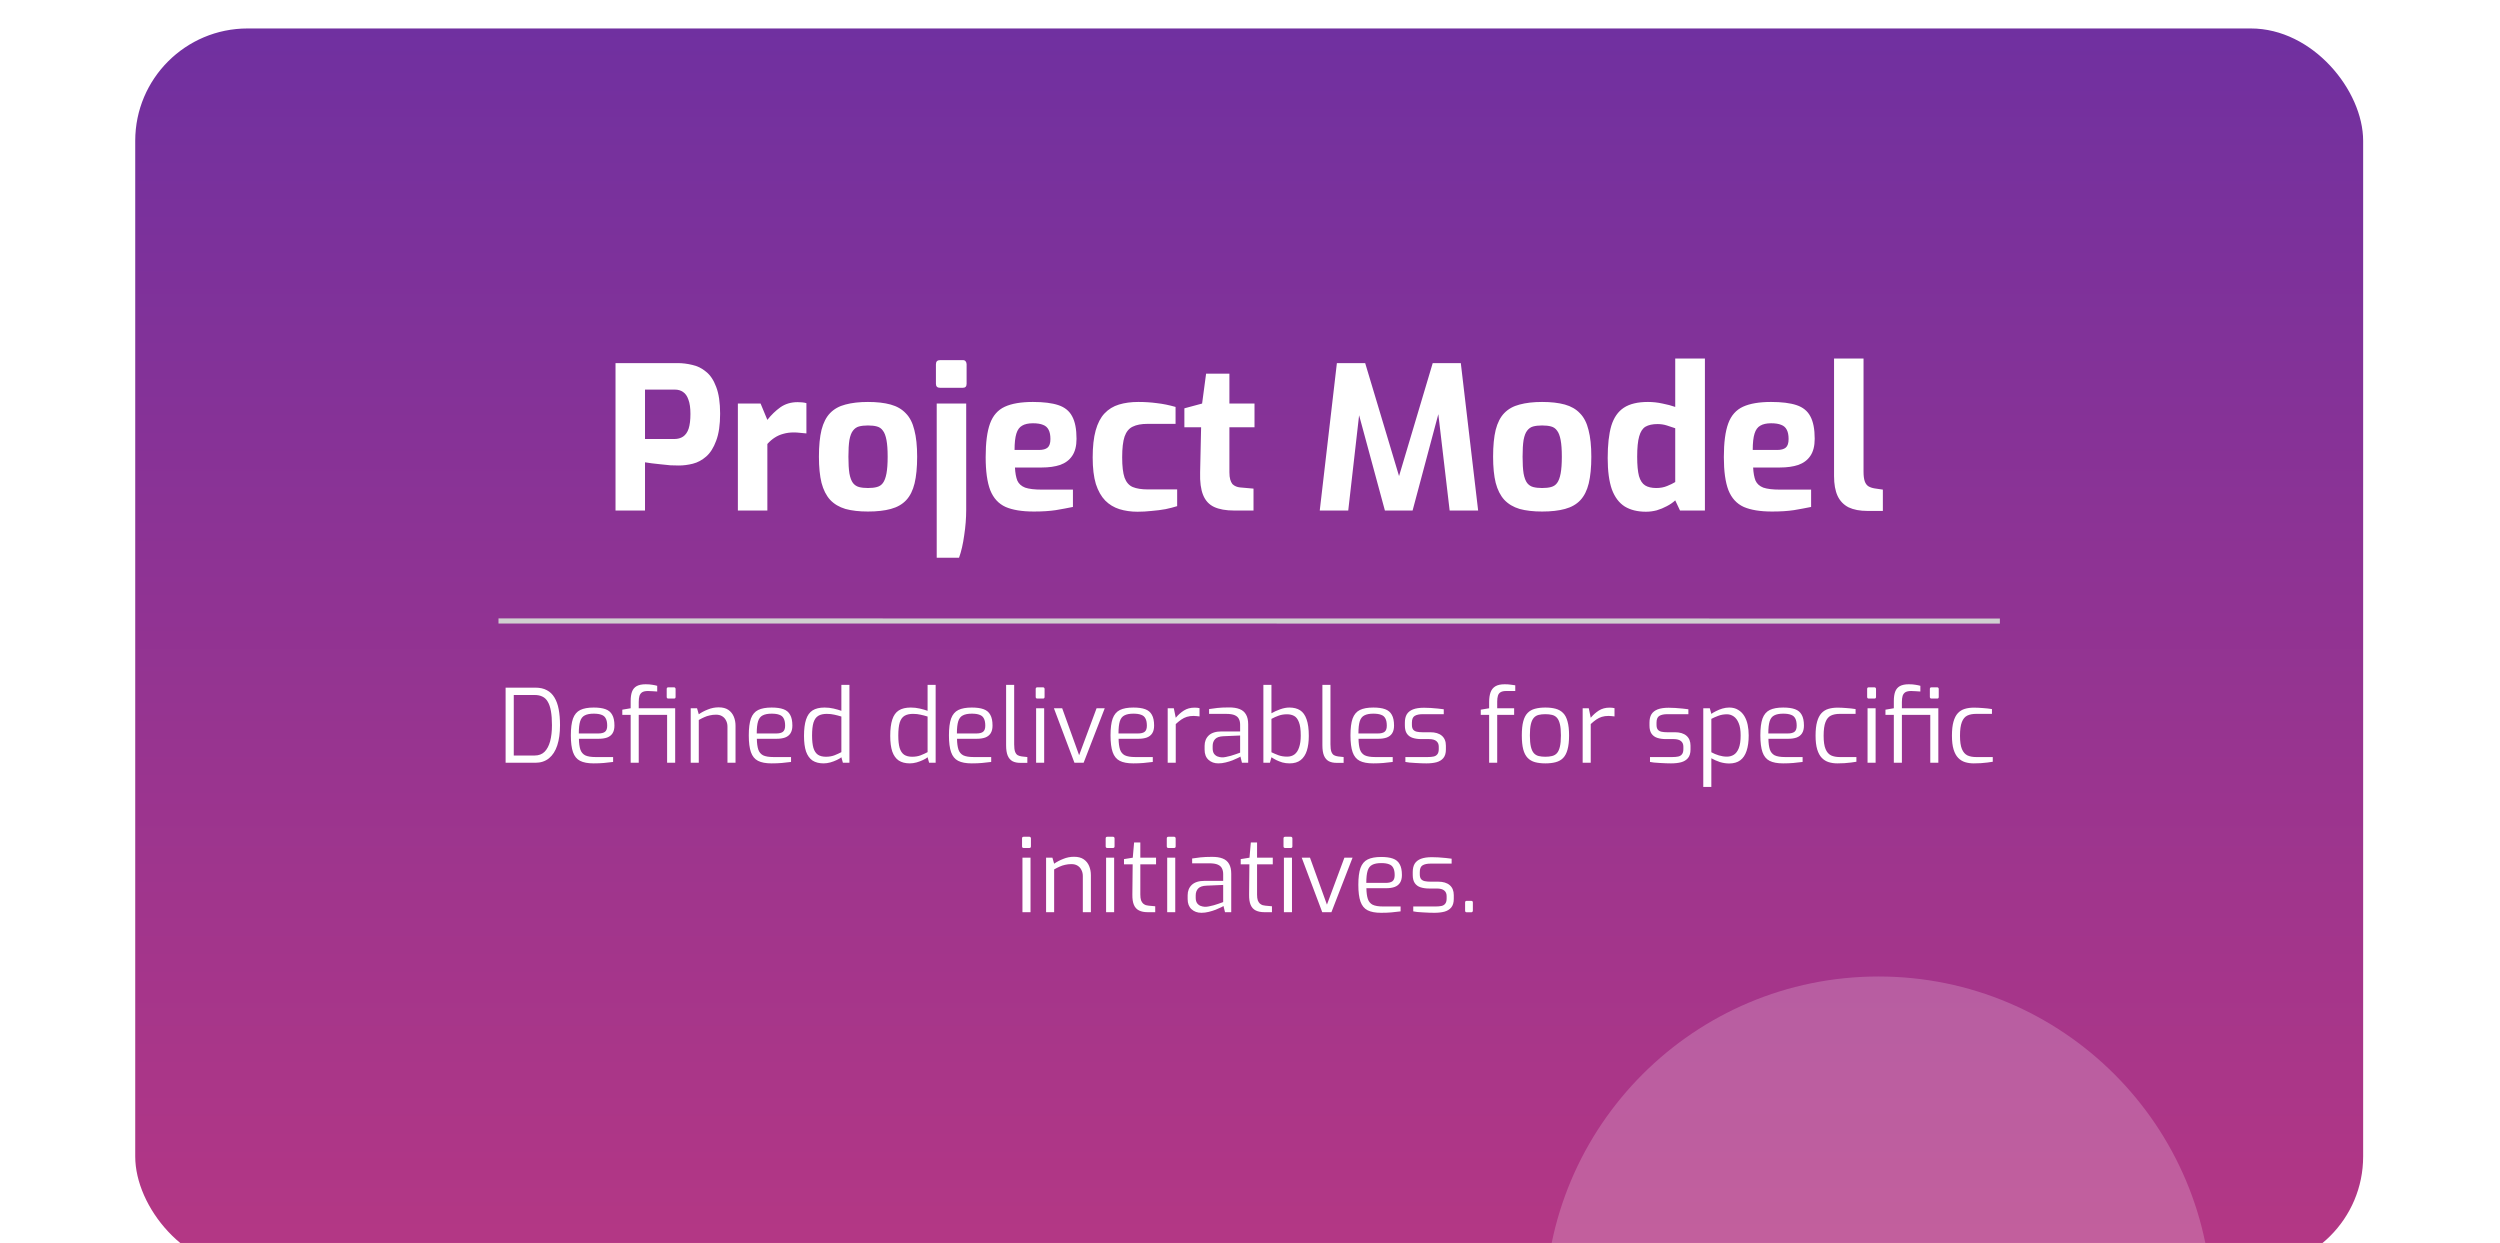 <svg width="356" height="177" viewBox="0 0 356 177" fill="none" xmlns="http://www.w3.org/2000/svg">
<g filter="url(#filter0_d_1499_9379)">
<g clip-path="url(#clip0_1499_9379)">
<rect x="19.256" width="317.256" height="176.635" rx="16" fill="url(#paint0_linear_1499_9379)"/>
<path d="M87.65 68.647V47.653H96.502C97.183 47.653 97.873 47.738 98.573 47.908C99.292 48.059 99.944 48.381 100.531 48.873C101.136 49.345 101.618 50.064 101.978 51.029C102.356 51.993 102.545 53.27 102.545 54.859C102.545 56.447 102.356 57.734 101.978 58.717C101.618 59.701 101.146 60.448 100.559 60.959C99.973 61.469 99.339 61.81 98.658 61.98C97.977 62.15 97.315 62.235 96.672 62.235C96.332 62.235 95.935 62.226 95.481 62.207C95.027 62.169 94.564 62.122 94.091 62.065C93.637 62.008 93.211 61.961 92.814 61.923C92.417 61.866 92.095 61.819 91.849 61.781V68.647H87.65ZM91.849 58.462H96.02C96.511 58.462 96.928 58.348 97.268 58.121C97.627 57.876 97.892 57.497 98.062 56.986C98.233 56.457 98.318 55.757 98.318 54.887C98.318 54.036 98.223 53.364 98.034 52.873C97.864 52.362 97.609 51.993 97.268 51.766C96.947 51.539 96.559 51.426 96.105 51.426H91.849V58.462ZM105.073 68.647V53.412H108.307L109.272 55.738C109.82 55.038 110.435 54.443 111.116 53.951C111.815 53.459 112.638 53.213 113.584 53.213C113.792 53.213 114 53.223 114.209 53.242C114.436 53.261 114.643 53.298 114.833 53.355V57.667C114.549 57.63 114.246 57.601 113.925 57.582C113.622 57.544 113.329 57.526 113.045 57.526C112.496 57.526 111.996 57.592 111.542 57.724C111.106 57.838 110.7 58.017 110.322 58.263C109.962 58.49 109.612 58.793 109.272 59.171V68.647H105.073ZM123.594 68.789C122.346 68.789 121.278 68.666 120.388 68.42C119.5 68.155 118.771 67.72 118.204 67.115C117.656 66.51 117.249 65.706 116.984 64.703C116.739 63.701 116.615 62.462 116.615 60.987C116.615 59.436 116.739 58.159 116.984 57.157C117.249 56.135 117.656 55.341 118.204 54.774C118.771 54.187 119.5 53.781 120.388 53.554C121.296 53.308 122.365 53.185 123.594 53.185C124.862 53.185 125.94 53.308 126.829 53.554C127.718 53.8 128.437 54.216 128.985 54.802C129.552 55.369 129.959 56.164 130.205 57.185C130.47 58.188 130.602 59.455 130.602 60.987C130.602 62.5 130.479 63.767 130.233 64.788C129.988 65.791 129.591 66.585 129.041 67.172C128.493 67.758 127.765 68.174 126.857 68.42C125.968 68.666 124.881 68.789 123.594 68.789ZM123.594 65.441C124.105 65.441 124.531 65.394 124.871 65.299C125.231 65.205 125.514 65.016 125.722 64.732C125.949 64.429 126.119 63.975 126.233 63.37C126.346 62.765 126.403 61.97 126.403 60.987C126.403 59.984 126.346 59.19 126.233 58.604C126.119 57.998 125.949 57.554 125.722 57.27C125.514 56.968 125.231 56.769 124.871 56.675C124.531 56.58 124.105 56.533 123.594 56.533C123.103 56.533 122.677 56.58 122.318 56.675C121.977 56.769 121.693 56.968 121.466 57.27C121.239 57.554 121.069 57.998 120.956 58.604C120.862 59.19 120.814 59.984 120.814 60.987C120.814 61.97 120.862 62.765 120.956 63.37C121.069 63.975 121.239 64.429 121.466 64.732C121.693 65.016 121.977 65.205 122.318 65.299C122.677 65.394 123.103 65.441 123.594 65.441ZM133.871 51.17C133.473 51.17 133.275 50.981 133.275 50.603V47.823C133.275 47.426 133.473 47.227 133.871 47.227H137.105C137.294 47.227 137.426 47.284 137.502 47.397C137.596 47.511 137.644 47.653 137.644 47.823V50.603C137.644 50.981 137.465 51.17 137.105 51.17H133.871ZM133.388 75.371V53.412H137.587V68.534C137.587 69.725 137.493 70.936 137.303 72.165C137.133 73.413 136.887 74.482 136.566 75.371H133.388ZM147.225 68.789C145.542 68.789 144.199 68.571 143.197 68.136C142.194 67.682 141.466 66.888 141.012 65.753C140.577 64.618 140.359 63.048 140.359 61.044C140.359 58.982 140.567 57.384 140.984 56.249C141.4 55.114 142.099 54.32 143.083 53.866C144.067 53.412 145.4 53.185 147.083 53.185C148.596 53.185 149.807 53.336 150.715 53.639C151.623 53.941 152.275 54.471 152.672 55.228C153.089 55.984 153.297 57.053 153.297 58.434C153.297 59.455 153.089 60.268 152.672 60.873C152.275 61.46 151.708 61.885 150.97 62.15C150.232 62.396 149.362 62.519 148.36 62.519H144.53C144.567 63.294 144.681 63.919 144.87 64.391C145.078 64.845 145.447 65.176 145.977 65.384C146.525 65.573 147.31 65.668 148.332 65.668H152.786V68.136C152.048 68.288 151.235 68.439 150.346 68.59C149.476 68.723 148.436 68.789 147.225 68.789ZM144.473 60.022H147.934C148.502 60.022 148.918 59.909 149.183 59.682C149.447 59.455 149.58 59.048 149.58 58.462C149.58 57.913 149.495 57.478 149.325 57.157C149.154 56.816 148.89 56.58 148.53 56.447C148.171 56.296 147.688 56.221 147.083 56.221C146.44 56.221 145.929 56.334 145.551 56.561C145.173 56.769 144.899 57.147 144.729 57.696C144.558 58.244 144.473 59.02 144.473 60.022ZM161.981 68.817C161.054 68.817 160.194 68.694 159.399 68.448C158.624 68.203 157.952 67.796 157.385 67.228C156.818 66.642 156.373 65.857 156.052 64.874C155.749 63.871 155.598 62.613 155.598 61.1C155.598 59.549 155.739 58.263 156.023 57.242C156.307 56.221 156.723 55.417 157.272 54.83C157.839 54.225 158.529 53.8 159.343 53.554C160.156 53.308 161.073 53.185 162.095 53.185C163.022 53.185 163.901 53.242 164.733 53.355C165.584 53.45 166.473 53.629 167.4 53.894V56.306H163.4C162.529 56.306 161.83 56.438 161.3 56.703C160.77 56.949 160.383 57.422 160.137 58.121C159.91 58.802 159.797 59.786 159.797 61.072C159.797 62.339 159.91 63.304 160.137 63.966C160.383 64.628 160.77 65.072 161.3 65.299C161.848 65.526 162.568 65.64 163.456 65.64H167.627V68.023C167.154 68.174 166.606 68.316 165.981 68.448C165.357 68.562 164.696 68.647 163.995 68.704C163.315 68.779 162.643 68.817 161.981 68.817ZM175.748 68.647C174.575 68.647 173.62 68.477 172.883 68.136C172.163 67.796 171.643 67.228 171.322 66.434C171 65.64 170.858 64.571 170.897 63.228L171.038 56.788H168.655V54.093L171.18 53.412L171.748 49.156H175.067V53.412H178.642V56.788H175.067V63.2C175.067 63.616 175.105 63.956 175.181 64.221C175.256 64.486 175.36 64.703 175.493 64.874C175.644 65.025 175.814 65.138 176.003 65.214C176.192 65.29 176.381 65.337 176.571 65.356L178.5 65.526V68.647H175.748ZM187.932 68.647L190.372 47.653H194.401L199.224 63.739L204.019 47.653H208.019L210.487 68.647H206.43L204.614 53.185L205.267 53.242L201.153 68.647H197.21L193.039 53.242L193.748 53.213L191.989 68.647H187.932ZM219.596 68.789C218.348 68.789 217.279 68.666 216.39 68.42C215.501 68.155 214.773 67.72 214.206 67.115C213.657 66.51 213.25 65.706 212.986 64.703C212.74 63.701 212.617 62.462 212.617 60.987C212.617 59.436 212.74 58.159 212.986 57.157C213.25 56.135 213.657 55.341 214.206 54.774C214.773 54.187 215.501 53.781 216.39 53.554C217.298 53.308 218.366 53.185 219.596 53.185C220.863 53.185 221.941 53.308 222.831 53.554C223.719 53.8 224.438 54.216 224.987 54.802C225.554 55.369 225.96 56.164 226.207 57.185C226.471 58.188 226.604 59.455 226.604 60.987C226.604 62.5 226.48 63.767 226.235 64.788C225.989 65.791 225.592 66.585 225.043 67.172C224.494 67.758 223.767 68.174 222.859 68.42C221.969 68.666 220.882 68.789 219.596 68.789ZM219.596 65.441C220.107 65.441 220.532 65.394 220.873 65.299C221.232 65.205 221.515 65.016 221.724 64.732C221.951 64.429 222.121 63.975 222.235 63.37C222.348 62.765 222.405 61.97 222.405 60.987C222.405 59.984 222.348 59.19 222.235 58.604C222.121 57.998 221.951 57.554 221.724 57.27C221.515 56.968 221.232 56.769 220.873 56.675C220.532 56.58 220.107 56.533 219.596 56.533C219.104 56.533 218.678 56.58 218.32 56.675C217.979 56.769 217.695 56.968 217.468 57.27C217.241 57.554 217.071 57.998 216.958 58.604C216.863 59.19 216.816 59.984 216.816 60.987C216.816 61.97 216.863 62.765 216.958 63.37C217.071 63.975 217.241 64.429 217.468 64.732C217.695 65.016 217.979 65.205 218.32 65.299C218.678 65.394 219.104 65.441 219.596 65.441ZM234.383 68.817C233.191 68.817 232.189 68.571 231.375 68.08C230.562 67.569 229.948 66.756 229.531 65.64C229.134 64.505 228.935 63.02 228.935 61.185C228.935 59.294 229.106 57.762 229.446 56.589C229.806 55.417 230.402 54.556 231.233 54.008C232.065 53.459 233.21 53.185 234.666 53.185C235.366 53.185 236.056 53.261 236.737 53.412C237.418 53.544 238.023 53.705 238.553 53.894V47H242.78V68.647H239.234L238.553 67.2C238.232 67.503 237.835 67.777 237.361 68.023C236.908 68.269 236.425 68.467 235.915 68.619C235.404 68.751 234.893 68.817 234.383 68.817ZM235.858 65.441C236.425 65.441 236.936 65.347 237.39 65.157C237.863 64.968 238.25 64.779 238.553 64.59V56.93C238.175 56.797 237.778 56.665 237.361 56.533C236.945 56.4 236.501 56.334 236.028 56.334C235.328 56.334 234.76 56.457 234.326 56.703C233.909 56.949 233.607 57.412 233.418 58.093C233.228 58.755 233.134 59.72 233.134 60.987C233.134 62.16 233.219 63.077 233.39 63.739C233.579 64.382 233.872 64.826 234.269 65.072C234.666 65.318 235.196 65.441 235.858 65.441ZM252.341 68.789C250.658 68.789 249.316 68.571 248.313 68.136C247.311 67.682 246.582 66.888 246.128 65.753C245.693 64.618 245.476 63.048 245.476 61.044C245.476 58.982 245.684 57.384 246.1 56.249C246.516 55.114 247.216 54.32 248.199 53.866C249.183 53.412 250.516 53.185 252.199 53.185C253.713 53.185 254.923 53.336 255.831 53.639C256.739 53.941 257.391 54.471 257.789 55.228C258.205 55.984 258.413 57.053 258.413 58.434C258.413 59.455 258.205 60.268 257.789 60.873C257.391 61.46 256.824 61.885 256.086 62.15C255.349 62.396 254.479 62.519 253.476 62.519H249.646C249.685 63.294 249.798 63.919 249.987 64.391C250.195 64.845 250.564 65.176 251.093 65.384C251.642 65.573 252.426 65.668 253.448 65.668H257.902V68.136C257.164 68.288 256.352 68.439 255.462 68.59C254.593 68.723 253.552 68.789 252.341 68.789ZM249.589 60.022H253.051C253.618 60.022 254.034 59.909 254.299 59.682C254.564 59.455 254.696 59.048 254.696 58.462C254.696 57.913 254.611 57.478 254.441 57.157C254.271 56.816 254.006 56.58 253.646 56.447C253.288 56.296 252.805 56.221 252.199 56.221C251.557 56.221 251.046 56.334 250.667 56.561C250.289 56.769 250.015 57.147 249.845 57.696C249.674 58.244 249.589 59.02 249.589 60.022ZM265.934 68.704C264.856 68.704 263.958 68.534 263.239 68.193C262.54 67.834 262.019 67.295 261.678 66.576C261.338 65.838 261.168 64.893 261.168 63.739V47H265.367V63.115C265.367 63.682 265.423 64.136 265.537 64.477C265.65 64.798 265.821 65.034 266.048 65.186C266.294 65.337 266.597 65.441 266.955 65.498L268.119 65.668V68.704H265.934Z" fill="white"/>
<path d="M70.987 84.371L284.782 84.388" stroke="#D0D0D0" stroke-width="0.727"/>
<path d="M71.999 104.565V93.867H76.228C76.878 93.867 77.425 93.988 77.871 94.231C78.317 94.463 78.675 94.807 78.947 95.262C79.227 95.718 79.431 96.279 79.557 96.948C79.683 97.607 79.746 98.363 79.746 99.216C79.746 100.34 79.615 101.299 79.353 102.094C79.092 102.889 78.699 103.499 78.176 103.925C77.653 104.352 77.004 104.565 76.228 104.565H71.999ZM73.161 103.532H76.141C76.713 103.532 77.178 103.358 77.537 103.01C77.895 102.651 78.162 102.152 78.336 101.512C78.51 100.863 78.598 100.097 78.598 99.216C78.598 98.421 78.549 97.753 78.452 97.21C78.355 96.657 78.205 96.212 78.002 95.873C77.808 95.534 77.556 95.292 77.246 95.146C76.936 94.991 76.567 94.914 76.141 94.914H73.161V103.532ZM84.531 104.652C83.717 104.652 83.072 104.531 82.597 104.288C82.132 104.046 81.798 103.635 81.594 103.053C81.391 102.471 81.289 101.677 81.289 100.669C81.289 99.642 81.391 98.843 81.594 98.271C81.808 97.69 82.152 97.283 82.626 97.05C83.101 96.818 83.741 96.701 84.545 96.701C85.233 96.701 85.79 96.779 86.217 96.934C86.653 97.089 86.973 97.356 87.176 97.734C87.389 98.101 87.496 98.615 87.496 99.274C87.496 99.73 87.404 100.097 87.22 100.379C87.045 100.65 86.788 100.848 86.449 100.975C86.12 101.09 85.727 101.149 85.272 101.149H82.438C82.447 101.778 82.515 102.288 82.641 102.675C82.767 103.053 82.995 103.33 83.324 103.504C83.663 103.668 84.157 103.751 84.807 103.751H87.307V104.448C86.861 104.507 86.425 104.555 85.999 104.594C85.572 104.633 85.083 104.652 84.531 104.652ZM82.423 100.393H85.185C85.621 100.393 85.941 100.315 86.144 100.16C86.357 99.996 86.464 99.705 86.464 99.289C86.464 98.843 86.396 98.499 86.26 98.256C86.134 98.004 85.931 97.83 85.65 97.734C85.379 97.627 85.01 97.573 84.545 97.573C84.002 97.573 83.576 97.656 83.266 97.821C82.956 97.976 82.738 98.256 82.612 98.664C82.486 99.07 82.423 99.648 82.423 100.393ZM89.807 104.565V97.748H88.615V97.006L89.807 96.803V95.771C89.807 95.238 89.87 94.797 89.996 94.449C90.132 94.09 90.355 93.823 90.665 93.649C90.984 93.475 91.411 93.387 91.944 93.387C92.312 93.387 92.627 93.411 92.889 93.46C93.15 93.498 93.383 93.547 93.586 93.606V94.419C93.383 94.4 93.165 94.386 92.932 94.376C92.709 94.356 92.491 94.346 92.278 94.346C91.92 94.346 91.643 94.405 91.45 94.52C91.266 94.637 91.135 94.811 91.057 95.044C90.989 95.276 90.956 95.567 90.956 95.917V96.803H95.549V97.748H90.956V104.565H89.807ZM94.996 104.565V96.803H96.145V104.565H94.996ZM95.171 95.422C95.016 95.422 94.938 95.344 94.938 95.189V94.055C94.938 93.9 95.016 93.823 95.171 93.823H95.999C96.067 93.823 96.115 93.848 96.145 93.896C96.183 93.935 96.203 93.988 96.203 94.055V95.189C96.203 95.344 96.135 95.422 95.999 95.422H95.171ZM98.358 104.565V96.803H99.259L99.506 97.661C99.874 97.399 100.305 97.171 100.799 96.978C101.294 96.774 101.808 96.673 102.34 96.673C102.912 96.673 103.372 96.793 103.722 97.035C104.07 97.278 104.326 97.598 104.492 97.995C104.657 98.392 104.739 98.824 104.739 99.289V104.565H103.591V99.42C103.591 99.09 103.523 98.799 103.387 98.547C103.261 98.286 103.077 98.082 102.835 97.937C102.602 97.791 102.311 97.718 101.963 97.718C101.642 97.718 101.342 97.753 101.061 97.821C100.79 97.878 100.528 97.966 100.276 98.082C100.034 98.189 99.777 98.319 99.506 98.474V104.565H98.358ZM109.868 104.652C109.054 104.652 108.41 104.531 107.935 104.288C107.47 104.046 107.135 103.635 106.931 103.053C106.729 102.471 106.627 101.677 106.627 100.669C106.627 99.642 106.729 98.843 106.931 98.271C107.145 97.69 107.489 97.283 107.964 97.05C108.439 96.818 109.079 96.701 109.882 96.701C110.57 96.701 111.127 96.779 111.554 96.934C111.991 97.089 112.31 97.356 112.513 97.734C112.726 98.101 112.834 98.615 112.834 99.274C112.834 99.73 112.741 100.097 112.557 100.379C112.383 100.65 112.125 100.848 111.787 100.975C111.458 101.09 111.065 101.149 110.61 101.149H107.775C107.785 101.778 107.853 102.288 107.978 102.675C108.105 103.053 108.332 103.33 108.661 103.504C109.001 103.668 109.495 103.751 110.145 103.751H112.644V104.448C112.198 104.507 111.763 104.555 111.336 104.594C110.91 104.633 110.42 104.652 109.868 104.652ZM107.76 100.393H110.522C110.958 100.393 111.278 100.315 111.481 100.16C111.695 99.996 111.801 99.705 111.801 99.289C111.801 98.843 111.733 98.499 111.597 98.256C111.472 98.004 111.268 97.83 110.988 97.734C110.716 97.627 110.348 97.573 109.882 97.573C109.34 97.573 108.913 97.656 108.603 97.821C108.293 97.976 108.075 98.256 107.95 98.664C107.823 99.07 107.76 99.648 107.76 100.393ZM117.281 104.652C116.641 104.652 116.114 104.516 115.697 104.245C115.29 103.964 114.985 103.537 114.781 102.966C114.588 102.384 114.49 101.644 114.49 100.742C114.49 99.782 114.588 99.007 114.781 98.416C114.975 97.816 115.285 97.38 115.711 97.108C116.138 96.837 116.709 96.701 117.427 96.701C117.862 96.701 118.289 96.75 118.705 96.847C119.123 96.943 119.491 97.05 119.811 97.166V93.475H120.959V104.565H120.029L119.811 103.78C119.665 103.906 119.447 104.037 119.156 104.173C118.876 104.308 118.566 104.424 118.226 104.521C117.897 104.608 117.582 104.652 117.281 104.652ZM117.615 103.708C118.061 103.708 118.463 103.64 118.822 103.504C119.19 103.358 119.52 103.208 119.811 103.053V97.981C119.461 97.873 119.127 97.786 118.808 97.718C118.488 97.641 118.129 97.603 117.732 97.603C117.237 97.603 116.836 97.694 116.526 97.878C116.215 98.063 115.988 98.382 115.842 98.838C115.706 99.284 115.638 99.904 115.638 100.698C115.638 101.416 115.702 101.997 115.828 102.443C115.964 102.889 116.176 103.213 116.467 103.417C116.758 103.61 117.141 103.708 117.615 103.708ZM129.559 104.652C128.92 104.652 128.392 104.516 127.976 104.245C127.568 103.964 127.263 103.537 127.06 102.966C126.866 102.384 126.769 101.644 126.769 100.742C126.769 99.782 126.866 99.007 127.06 98.416C127.253 97.816 127.563 97.38 127.99 97.108C128.416 96.837 128.988 96.701 129.705 96.701C130.141 96.701 130.567 96.75 130.984 96.847C131.4 96.943 131.769 97.05 132.088 97.166V93.475H133.237V104.565H132.307L132.088 103.78C131.943 103.906 131.726 104.037 131.435 104.173C131.153 104.308 130.843 104.424 130.505 104.521C130.175 104.608 129.86 104.652 129.559 104.652ZM129.894 103.708C130.339 103.708 130.742 103.64 131.1 103.504C131.468 103.358 131.798 103.208 132.088 103.053V97.981C131.74 97.873 131.405 97.786 131.086 97.718C130.766 97.641 130.407 97.603 130.01 97.603C129.516 97.603 129.113 97.694 128.803 97.878C128.493 98.063 128.266 98.382 128.12 98.838C127.985 99.284 127.917 99.904 127.917 100.698C127.917 101.416 127.98 101.997 128.106 102.443C128.242 102.889 128.455 103.213 128.746 103.417C129.036 103.61 129.419 103.708 129.894 103.708ZM138.37 104.652C137.557 104.652 136.912 104.531 136.437 104.288C135.972 104.046 135.638 103.635 135.435 103.053C135.231 102.471 135.129 101.677 135.129 100.669C135.129 99.642 135.231 98.843 135.435 98.271C135.648 97.69 135.992 97.283 136.467 97.05C136.942 96.818 137.581 96.701 138.386 96.701C139.074 96.701 139.631 96.779 140.057 96.934C140.493 97.089 140.812 97.356 141.016 97.734C141.23 98.101 141.336 98.615 141.336 99.274C141.336 99.73 141.244 100.097 141.06 100.379C140.885 100.65 140.629 100.848 140.29 100.975C139.96 101.09 139.567 101.149 139.112 101.149H136.278C136.287 101.778 136.355 102.288 136.481 102.675C136.607 103.053 136.835 103.33 137.165 103.504C137.503 103.668 137.998 103.751 138.647 103.751H141.147V104.448C140.701 104.507 140.265 104.555 139.839 104.594C139.412 104.633 138.923 104.652 138.37 104.652ZM136.263 100.393H139.025C139.461 100.393 139.781 100.315 139.985 100.16C140.197 99.996 140.304 99.705 140.304 99.289C140.304 98.843 140.236 98.499 140.1 98.256C139.974 98.004 139.771 97.83 139.49 97.734C139.219 97.627 138.851 97.573 138.386 97.573C137.843 97.573 137.416 97.656 137.106 97.821C136.796 97.976 136.578 98.256 136.452 98.664C136.326 99.07 136.263 99.648 136.263 100.393ZM145.304 104.579C144.858 104.579 144.485 104.502 144.186 104.347C143.885 104.182 143.657 103.92 143.502 103.562C143.347 103.194 143.27 102.699 143.27 102.079V93.475H144.418V101.934C144.418 102.4 144.461 102.753 144.548 102.995C144.635 103.227 144.762 103.393 144.926 103.489C145.091 103.577 145.285 103.635 145.508 103.664L146.293 103.751V104.579H145.304ZM147.717 95.422C147.562 95.422 147.484 95.344 147.484 95.189V94.055C147.484 93.9 147.562 93.823 147.717 93.823H148.53C148.608 93.823 148.661 93.848 148.69 93.896C148.729 93.935 148.748 93.988 148.748 94.055V95.189C148.748 95.344 148.676 95.422 148.53 95.422H147.717ZM147.542 104.565V96.803H148.69V104.565H147.542ZM153 104.565L150.078 96.803H151.255L153.667 103.489L156.153 96.803H157.316L154.308 104.565H153ZM161.38 104.652C160.567 104.652 159.922 104.531 159.447 104.288C158.982 104.046 158.648 103.635 158.444 103.053C158.24 102.471 158.139 101.677 158.139 100.669C158.139 99.642 158.24 98.843 158.444 98.271C158.658 97.69 159.001 97.283 159.476 97.05C159.951 96.818 160.591 96.701 161.394 96.701C162.082 96.701 162.64 96.779 163.066 96.934C163.502 97.089 163.822 97.356 164.026 97.734C164.239 98.101 164.345 98.615 164.345 99.274C164.345 99.73 164.254 100.097 164.069 100.379C163.895 100.65 163.638 100.848 163.299 100.975C162.969 101.09 162.577 101.149 162.122 101.149H159.287C159.297 101.778 159.365 102.288 159.491 102.675C159.616 103.053 159.844 103.33 160.174 103.504C160.513 103.668 161.007 103.751 161.657 103.751H164.157V104.448C163.711 104.507 163.275 104.555 162.848 104.594C162.422 104.633 161.933 104.652 161.38 104.652ZM159.273 100.393H162.035C162.471 100.393 162.791 100.315 162.993 100.16C163.207 99.996 163.314 99.705 163.314 99.289C163.314 98.843 163.246 98.499 163.11 98.256C162.984 98.004 162.781 97.83 162.5 97.734C162.228 97.627 161.86 97.573 161.394 97.573C160.852 97.573 160.426 97.656 160.116 97.821C159.806 97.976 159.588 98.256 159.461 98.664C159.336 99.07 159.273 99.648 159.273 100.393ZM166.279 104.565V96.803H167.151L167.427 98.155C167.776 97.738 168.164 97.394 168.591 97.123C169.026 96.851 169.525 96.716 170.087 96.716C170.223 96.716 170.349 96.72 170.465 96.73C170.591 96.74 170.707 96.76 170.814 96.788V97.966C170.688 97.946 170.552 97.932 170.407 97.922C170.261 97.903 170.116 97.894 169.971 97.894C169.612 97.894 169.293 97.937 169.012 98.024C168.73 98.112 168.464 98.242 168.213 98.416C167.96 98.591 167.699 98.803 167.427 99.056V104.565H166.279ZM173.497 104.652C172.925 104.652 172.455 104.483 172.087 104.143C171.718 103.804 171.535 103.325 171.535 102.705V102.152C171.535 101.541 171.734 101.047 172.131 100.669C172.537 100.291 173.148 100.103 173.962 100.103H176.593V99.143C176.593 98.824 176.534 98.552 176.419 98.329C176.311 98.096 176.113 97.917 175.822 97.791C175.541 97.666 175.13 97.603 174.587 97.603H172.174V96.919C172.513 96.861 172.906 96.807 173.352 96.76C173.807 96.711 174.34 96.687 174.951 96.687C175.58 96.677 176.104 96.755 176.52 96.919C176.937 97.084 177.242 97.346 177.436 97.704C177.64 98.053 177.741 98.514 177.741 99.085V104.565H176.855L176.637 103.678C176.598 103.717 176.477 103.785 176.273 103.882C176.079 103.978 175.827 104.09 175.517 104.216C175.217 104.332 174.888 104.434 174.529 104.521C174.18 104.608 173.836 104.652 173.497 104.652ZM173.977 103.795C174.151 103.804 174.35 103.785 174.573 103.736C174.796 103.688 175.023 103.635 175.256 103.577C175.488 103.509 175.702 103.441 175.895 103.373C176.099 103.305 176.264 103.247 176.389 103.199C176.515 103.15 176.583 103.126 176.593 103.126V100.684L174.223 100.785C173.671 100.805 173.274 100.94 173.032 101.193C172.8 101.445 172.683 101.769 172.683 102.166V102.515C172.683 102.825 172.746 103.077 172.871 103.271C173.007 103.455 173.172 103.586 173.366 103.664C173.57 103.741 173.773 103.785 173.977 103.795ZM183.641 104.652C183.273 104.652 182.929 104.608 182.61 104.521C182.3 104.424 182.013 104.313 181.752 104.187C181.49 104.051 181.257 103.915 181.054 103.78L180.836 104.565H179.905V93.475H181.054V97.516C181.422 97.302 181.839 97.113 182.304 96.948C182.769 96.783 183.201 96.701 183.598 96.701C184.218 96.701 184.732 96.832 185.139 97.094C185.545 97.356 185.851 97.782 186.054 98.373C186.268 98.964 186.374 99.754 186.374 100.742C186.374 101.546 186.282 102.245 186.097 102.835C185.914 103.417 185.618 103.867 185.211 104.187C184.814 104.497 184.291 104.652 183.641 104.652ZM183.278 103.692C183.704 103.692 184.058 103.586 184.339 103.373C184.63 103.15 184.848 102.816 184.993 102.37C185.148 101.924 185.226 101.367 185.226 100.698C185.226 99.846 185.139 99.206 184.964 98.78C184.799 98.344 184.571 98.049 184.281 97.894C183.99 97.738 183.655 97.661 183.278 97.661C182.842 97.661 182.45 97.723 182.1 97.849C181.762 97.966 181.412 98.121 181.054 98.315V103.067C181.354 103.213 181.684 103.354 182.042 103.489C182.411 103.625 182.823 103.692 183.278 103.692ZM190.344 104.579C189.898 104.579 189.525 104.502 189.224 104.347C188.924 104.182 188.696 103.92 188.541 103.562C188.386 103.194 188.309 102.699 188.309 102.079V93.475H189.457V101.934C189.457 102.4 189.501 102.753 189.588 102.995C189.675 103.227 189.801 103.393 189.966 103.489C190.131 103.577 190.325 103.635 190.548 103.664L191.333 103.751V104.579H190.344ZM195.547 104.652C194.733 104.652 194.089 104.531 193.614 104.288C193.149 104.046 192.814 103.635 192.611 103.053C192.407 102.471 192.306 101.677 192.306 100.669C192.306 99.642 192.407 98.843 192.611 98.271C192.824 97.69 193.168 97.283 193.643 97.05C194.117 96.818 194.757 96.701 195.561 96.701C196.249 96.701 196.806 96.779 197.233 96.934C197.669 97.089 197.989 97.356 198.193 97.734C198.405 98.101 198.512 98.615 198.512 99.274C198.512 99.73 198.419 100.097 198.236 100.379C198.062 100.65 197.804 100.848 197.465 100.975C197.136 101.09 196.744 101.149 196.288 101.149H193.454C193.464 101.778 193.532 102.288 193.657 102.675C193.783 103.053 194.011 103.33 194.34 103.504C194.68 103.668 195.174 103.751 195.823 103.751H198.323V104.448C197.877 104.507 197.442 104.555 197.015 104.594C196.589 104.633 196.099 104.652 195.547 104.652ZM193.439 100.393H196.2C196.637 100.393 196.956 100.315 197.16 100.16C197.374 99.996 197.48 99.705 197.48 99.289C197.48 98.843 197.412 98.499 197.277 98.256C197.151 98.004 196.947 97.83 196.666 97.734C196.395 97.627 196.026 97.573 195.561 97.573C195.019 97.573 194.592 97.656 194.282 97.821C193.972 97.976 193.754 98.256 193.628 98.664C193.502 99.07 193.439 99.648 193.439 100.393ZM203.12 104.652C202.926 104.652 202.688 104.647 202.408 104.638C202.127 104.628 201.831 104.613 201.521 104.594C201.221 104.575 200.944 104.555 200.692 104.535C200.45 104.507 200.262 104.478 200.126 104.448V103.751H203.308C203.629 103.751 203.905 103.727 204.137 103.678C204.37 103.63 204.55 103.523 204.675 103.358C204.811 103.194 204.879 102.947 204.879 102.617V102.268C204.879 101.929 204.767 101.668 204.545 101.484C204.322 101.29 203.963 101.193 203.468 101.193H202.378C201.923 101.193 201.516 101.135 201.157 101.018C200.809 100.902 200.537 100.703 200.344 100.423C200.15 100.141 200.053 99.754 200.053 99.26V98.852C200.053 98.368 200.145 97.971 200.329 97.661C200.523 97.35 200.819 97.118 201.216 96.963C201.622 96.807 202.146 96.73 202.786 96.73C203.057 96.73 203.367 96.74 203.716 96.76C204.074 96.779 204.423 96.807 204.762 96.847C205.102 96.875 205.377 96.91 205.591 96.948V97.646H202.597C202.103 97.646 201.72 97.728 201.448 97.894C201.187 98.058 201.056 98.378 201.056 98.852V99.172C201.056 99.472 201.119 99.7 201.244 99.855C201.371 100.001 201.545 100.097 201.768 100.146C202 100.195 202.267 100.219 202.568 100.219H203.672C204.379 100.219 204.928 100.383 205.315 100.712C205.703 101.043 205.896 101.517 205.896 102.137V102.675C205.896 103.199 205.775 103.605 205.532 103.896C205.3 104.177 204.975 104.376 204.559 104.492C204.151 104.598 203.672 104.652 203.12 104.652ZM212.053 104.565V97.748H210.86V97.006L212.053 96.803V95.917C212.053 95.364 212.121 94.903 212.255 94.536C212.391 94.158 212.619 93.872 212.939 93.677C213.258 93.484 213.704 93.387 214.276 93.387C214.615 93.387 214.901 93.407 215.134 93.445C215.376 93.475 215.589 93.503 215.773 93.533V94.346H214.479C214.131 94.346 213.864 94.405 213.68 94.52C213.497 94.628 213.37 94.797 213.302 95.029C213.234 95.252 213.201 95.529 213.201 95.858V96.803H215.613V97.748H213.201V104.565H212.053ZM220.063 104.652C219.502 104.652 219.008 104.594 218.581 104.478C218.165 104.361 217.815 104.158 217.534 103.867C217.254 103.577 217.045 103.175 216.909 102.661C216.773 102.137 216.706 101.473 216.706 100.669C216.706 99.855 216.773 99.192 216.909 98.678C217.045 98.155 217.254 97.753 217.534 97.471C217.815 97.181 218.165 96.983 218.581 96.875C219.008 96.76 219.502 96.701 220.063 96.701C220.626 96.701 221.115 96.76 221.532 96.875C221.958 96.992 222.312 97.195 222.592 97.486C222.874 97.767 223.082 98.169 223.218 98.693C223.364 99.206 223.436 99.865 223.436 100.669C223.436 101.484 223.364 102.152 223.218 102.675C223.082 103.189 222.874 103.591 222.592 103.882C222.322 104.163 221.972 104.361 221.546 104.478C221.12 104.594 220.626 104.652 220.063 104.652ZM220.063 103.708C220.422 103.708 220.737 103.673 221.009 103.605C221.289 103.537 221.523 103.402 221.706 103.199C221.89 102.995 222.031 102.689 222.127 102.283C222.225 101.876 222.273 101.338 222.273 100.669C222.273 99.991 222.225 99.453 222.127 99.056C222.031 98.659 221.89 98.359 221.706 98.155C221.523 97.951 221.289 97.816 221.009 97.748C220.737 97.68 220.422 97.646 220.063 97.646C219.696 97.646 219.375 97.68 219.104 97.748C218.833 97.816 218.605 97.951 218.421 98.155C218.237 98.359 218.097 98.659 217.999 99.056C217.903 99.453 217.855 99.991 217.855 100.669C217.855 101.338 217.903 101.876 217.999 102.283C218.097 102.689 218.237 102.995 218.421 103.199C218.605 103.402 218.833 103.537 219.104 103.605C219.375 103.673 219.696 103.708 220.063 103.708ZM225.371 104.565V96.803H226.243L226.52 98.155C226.868 97.738 227.256 97.394 227.682 97.123C228.119 96.851 228.617 96.716 229.18 96.716C229.315 96.716 229.441 96.72 229.558 96.73C229.683 96.74 229.8 96.76 229.906 96.788V97.966C229.78 97.946 229.645 97.932 229.499 97.922C229.354 97.903 229.209 97.894 229.063 97.894C228.704 97.894 228.385 97.937 228.104 98.024C227.823 98.112 227.556 98.242 227.304 98.416C227.053 98.591 226.79 98.803 226.52 99.056V104.565H225.371ZM237.953 104.652C237.76 104.652 237.523 104.647 237.241 104.638C236.96 104.628 236.664 104.613 236.354 104.594C236.054 104.575 235.778 104.555 235.527 104.535C235.283 104.507 235.095 104.478 234.959 104.448V103.751H238.143C238.462 103.751 238.739 103.727 238.971 103.678C239.204 103.63 239.383 103.523 239.509 103.358C239.644 103.194 239.712 102.947 239.712 102.617V102.268C239.712 101.929 239.601 101.668 239.378 101.484C239.155 101.29 238.796 101.193 238.303 101.193H237.213C236.757 101.193 236.349 101.135 235.992 101.018C235.642 100.902 235.372 100.703 235.177 100.423C234.983 100.141 234.886 99.754 234.886 99.26V98.852C234.886 98.368 234.978 97.971 235.163 97.661C235.356 97.35 235.652 97.118 236.049 96.963C236.457 96.807 236.98 96.73 237.619 96.73C237.89 96.73 238.201 96.74 238.549 96.76C238.908 96.779 239.257 96.807 239.596 96.847C239.935 96.875 240.212 96.91 240.425 96.948V97.646H237.43C236.936 97.646 236.553 97.728 236.282 97.894C236.02 98.058 235.889 98.378 235.889 98.852V99.172C235.889 99.472 235.952 99.7 236.079 99.855C236.204 100.001 236.379 100.097 236.602 100.146C236.835 100.195 237.101 100.219 237.401 100.219H238.505C239.214 100.219 239.761 100.383 240.148 100.712C240.536 101.043 240.73 101.517 240.73 102.137V102.675C240.73 103.199 240.609 103.605 240.367 103.896C240.134 104.177 239.81 104.376 239.392 104.492C238.986 104.598 238.506 104.652 237.953 104.652ZM242.546 108.01V96.803H243.476L243.695 97.603C243.87 97.476 244.093 97.346 244.364 97.21C244.645 97.065 244.945 96.943 245.265 96.847C245.594 96.75 245.918 96.701 246.239 96.701C246.742 96.701 247.169 96.812 247.517 97.035C247.876 97.249 248.167 97.539 248.39 97.908C248.613 98.276 248.773 98.697 248.87 99.172C248.966 99.648 249.015 100.146 249.015 100.669C249.015 101.541 248.914 102.278 248.71 102.879C248.515 103.47 248.215 103.915 247.808 104.216C247.402 104.516 246.878 104.666 246.239 104.666C245.803 104.666 245.362 104.598 244.916 104.464C244.48 104.318 244.073 104.138 243.695 103.925V108.01H242.546ZM245.918 103.692C246.287 103.692 246.617 103.6 246.907 103.417C247.198 103.232 247.43 102.922 247.605 102.487C247.78 102.041 247.867 101.435 247.867 100.669C247.867 99.942 247.775 99.361 247.59 98.925C247.406 98.479 247.169 98.16 246.878 97.966C246.587 97.762 246.268 97.661 245.918 97.661C245.474 97.661 245.061 97.734 244.683 97.878C244.315 98.014 243.986 98.16 243.695 98.315V103.067C244.034 103.252 244.392 103.402 244.77 103.518C245.158 103.635 245.54 103.692 245.918 103.692ZM253.915 104.652C253.101 104.652 252.457 104.531 251.982 104.288C251.517 104.046 251.182 103.635 250.979 103.053C250.776 102.471 250.674 101.677 250.674 100.669C250.674 99.642 250.776 98.843 250.979 98.271C251.192 97.69 251.536 97.283 252.011 97.05C252.486 96.818 253.126 96.701 253.93 96.701C254.618 96.701 255.174 96.779 255.601 96.934C256.038 97.089 256.357 97.356 256.561 97.734C256.773 98.101 256.881 98.615 256.881 99.274C256.881 99.73 256.788 100.097 256.604 100.379C256.43 100.65 256.172 100.848 255.834 100.975C255.505 101.09 255.112 101.149 254.657 101.149H251.822C251.832 101.778 251.9 102.288 252.025 102.675C252.152 103.053 252.379 103.33 252.709 103.504C253.048 103.668 253.542 103.751 254.192 103.751H256.691V104.448C256.245 104.507 255.81 104.555 255.383 104.594C254.957 104.633 254.467 104.652 253.915 104.652ZM251.807 100.393H254.57C255.005 100.393 255.325 100.315 255.528 100.16C255.742 99.996 255.848 99.705 255.848 99.289C255.848 98.843 255.78 98.499 255.645 98.256C255.519 98.004 255.315 97.83 255.035 97.734C254.763 97.627 254.395 97.573 253.93 97.573C253.387 97.573 252.96 97.656 252.65 97.821C252.34 97.976 252.123 98.256 251.997 98.664C251.87 99.07 251.807 99.648 251.807 100.393ZM261.634 104.652C261.197 104.652 260.791 104.594 260.413 104.478C260.035 104.361 259.706 104.158 259.424 103.867C259.143 103.577 258.925 103.175 258.77 102.661C258.615 102.147 258.537 101.493 258.537 100.698C258.537 99.894 258.61 99.235 258.755 98.722C258.901 98.199 259.109 97.791 259.38 97.501C259.652 97.21 259.981 97.006 260.369 96.891C260.756 96.774 261.188 96.716 261.662 96.716C262.05 96.716 262.472 96.736 262.927 96.774C263.383 96.803 263.818 96.851 264.236 96.919V97.603H261.968C261.474 97.603 261.057 97.685 260.718 97.849C260.378 98.014 260.122 98.324 259.948 98.78C259.774 99.225 259.685 99.874 259.685 100.728C259.685 101.551 259.778 102.181 259.962 102.617C260.146 103.053 260.408 103.354 260.747 103.518C261.086 103.673 261.498 103.751 261.982 103.751H264.351V104.42C264.128 104.458 263.867 104.497 263.567 104.535C263.276 104.575 262.966 104.603 262.637 104.623C262.307 104.643 261.972 104.652 261.634 104.652ZM266.113 95.422C265.958 95.422 265.881 95.344 265.881 95.189V94.055C265.881 93.9 265.958 93.823 266.113 93.823H266.928C267.005 93.823 267.059 93.848 267.088 93.896C267.127 93.935 267.146 93.988 267.146 94.055V95.189C267.146 95.344 267.073 95.422 266.928 95.422H266.113ZM265.939 104.565V96.803H267.088V104.565H265.939ZM269.681 104.565V97.748H268.489V97.006L269.681 96.803V95.771C269.681 95.238 269.745 94.797 269.871 94.449C270.006 94.09 270.229 93.823 270.539 93.649C270.858 93.475 271.285 93.387 271.818 93.387C272.187 93.387 272.501 93.411 272.763 93.46C273.025 93.498 273.257 93.547 273.46 93.606V94.419C273.257 94.4 273.039 94.386 272.807 94.376C272.584 94.356 272.366 94.346 272.152 94.346C271.794 94.346 271.518 94.405 271.324 94.52C271.14 94.637 271.009 94.811 270.931 95.044C270.864 95.276 270.83 95.567 270.83 95.917V96.803H275.423V97.748H270.83V104.565H269.681ZM274.871 104.565V96.803H276.019V104.565H274.871ZM275.045 95.422C274.89 95.422 274.812 95.344 274.812 95.189V94.055C274.812 93.9 274.89 93.823 275.045 93.823H275.874C275.941 93.823 275.99 93.848 276.019 93.896C276.057 93.935 276.077 93.988 276.077 94.055V95.189C276.077 95.344 276.009 95.422 275.874 95.422H275.045ZM281.052 104.652C280.616 104.652 280.209 104.594 279.831 104.478C279.453 104.361 279.124 104.158 278.843 103.867C278.561 103.577 278.343 103.175 278.188 102.661C278.033 102.147 277.956 101.493 277.956 100.698C277.956 99.894 278.028 99.235 278.174 98.722C278.319 98.199 278.528 97.791 278.799 97.501C279.07 97.21 279.4 97.006 279.787 96.891C280.175 96.774 280.606 96.716 281.081 96.716C281.468 96.716 281.89 96.736 282.346 96.774C282.801 96.803 283.237 96.851 283.654 96.919V97.603H281.386C280.892 97.603 280.475 97.685 280.136 97.849C279.797 98.014 279.54 98.324 279.366 98.78C279.191 99.225 279.104 99.874 279.104 100.728C279.104 101.551 279.196 102.181 279.38 102.617C279.564 103.053 279.826 103.354 280.165 103.518C280.505 103.673 280.916 103.751 281.4 103.751H283.77V104.42C283.547 104.458 283.286 104.497 282.985 104.535C282.694 104.575 282.384 104.603 282.055 104.623C281.726 104.643 281.391 104.652 281.052 104.652ZM145.772 116.7C145.617 116.7 145.539 116.622 145.539 116.467V115.334C145.539 115.179 145.617 115.102 145.772 115.102H146.586C146.663 115.102 146.717 115.126 146.746 115.175C146.784 115.213 146.804 115.266 146.804 115.334V116.467C146.804 116.622 146.731 116.7 146.586 116.7H145.772ZM145.597 125.843V118.082H146.746V125.843H145.597ZM148.962 125.843V118.082H149.863L150.11 118.939C150.478 118.677 150.909 118.449 151.404 118.256C151.897 118.052 152.411 117.951 152.944 117.951C153.515 117.951 153.976 118.071 154.325 118.314C154.674 118.556 154.931 118.876 155.095 119.273C155.26 119.67 155.342 120.102 155.342 120.567V125.843H154.194V120.698C154.194 120.368 154.126 120.078 153.991 119.825C153.865 119.564 153.681 119.36 153.438 119.215C153.205 119.069 152.915 118.996 152.566 118.996C152.247 118.996 151.946 119.031 151.665 119.099C151.394 119.157 151.132 119.244 150.88 119.36C150.638 119.467 150.382 119.597 150.11 119.752V125.843H148.962ZM157.681 116.7C157.526 116.7 157.449 116.622 157.449 116.467V115.334C157.449 115.179 157.526 115.102 157.681 115.102H158.496C158.573 115.102 158.626 115.126 158.655 115.175C158.694 115.213 158.713 115.266 158.713 115.334V116.467C158.713 116.622 158.64 116.7 158.496 116.7H157.681ZM157.507 125.843V118.082H158.655V125.843H157.507ZM163.443 125.843C162.94 125.843 162.523 125.761 162.194 125.596C161.864 125.432 161.621 125.165 161.466 124.796C161.311 124.429 161.239 123.939 161.249 123.328L161.292 119.026H160.057V118.284L161.307 118.082L161.496 115.915H162.382V118.082H164.621V119.026H162.382V123.328C162.382 123.668 162.417 123.939 162.484 124.143C162.562 124.345 162.659 124.5 162.775 124.608C162.901 124.714 163.032 124.791 163.168 124.84C163.303 124.878 163.434 124.903 163.56 124.913L164.504 125V125.843H163.443ZM166.383 116.7C166.228 116.7 166.15 116.622 166.15 116.467V115.334C166.15 115.179 166.228 115.102 166.383 115.102H167.196C167.274 115.102 167.327 115.126 167.356 115.175C167.395 115.213 167.414 115.266 167.414 115.334V116.467C167.414 116.622 167.342 116.7 167.196 116.7H166.383ZM166.208 125.843V118.082H167.356V125.843H166.208ZM171.084 125.93C170.512 125.93 170.043 125.761 169.674 125.421C169.306 125.082 169.121 124.603 169.121 123.983V123.43C169.121 122.819 169.32 122.325 169.717 121.947C170.125 121.569 170.735 121.381 171.549 121.381H174.18V120.421C174.18 120.102 174.122 119.83 174.005 119.607C173.899 119.374 173.7 119.195 173.41 119.069C173.129 118.944 172.716 118.881 172.174 118.881H169.761V118.197C170.1 118.139 170.492 118.086 170.938 118.038C171.394 117.989 171.927 117.965 172.537 117.965C173.167 117.955 173.69 118.033 174.107 118.197C174.524 118.362 174.829 118.624 175.023 118.982C175.226 119.331 175.328 119.792 175.328 120.363V125.843H174.441L174.223 124.956C174.185 124.995 174.063 125.063 173.86 125.16C173.666 125.256 173.415 125.368 173.105 125.494C172.804 125.61 172.474 125.712 172.116 125.799C171.767 125.887 171.423 125.93 171.084 125.93ZM171.563 125.073C171.738 125.082 171.936 125.063 172.159 125.014C172.382 124.967 172.61 124.913 172.842 124.855C173.075 124.787 173.288 124.719 173.482 124.651C173.685 124.584 173.85 124.525 173.976 124.477C174.103 124.429 174.17 124.404 174.18 124.404V121.962L171.811 122.064C171.258 122.083 170.861 122.219 170.619 122.471C170.386 122.723 170.269 123.047 170.269 123.445V123.793C170.269 124.103 170.332 124.356 170.459 124.549C170.595 124.734 170.759 124.864 170.953 124.942C171.156 125.019 171.36 125.063 171.563 125.073ZM180.066 125.843C179.562 125.843 179.145 125.761 178.815 125.596C178.486 125.432 178.244 125.165 178.089 124.796C177.934 124.429 177.861 123.939 177.871 123.328L177.914 119.026H176.678V118.284L177.929 118.082L178.118 115.915H179.005V118.082H181.243V119.026H179.005V123.328C179.005 123.668 179.038 123.939 179.106 124.143C179.184 124.345 179.28 124.5 179.397 124.608C179.522 124.714 179.653 124.791 179.789 124.84C179.925 124.878 180.055 124.903 180.182 124.913L181.126 125V125.843H180.066ZM183.004 116.7C182.849 116.7 182.772 116.622 182.772 116.467V115.334C182.772 115.179 182.849 115.102 183.004 115.102H183.819C183.896 115.102 183.949 115.126 183.978 115.175C184.017 115.213 184.036 115.266 184.036 115.334V116.467C184.036 116.622 183.964 116.7 183.819 116.7H183.004ZM182.83 125.843V118.082H183.978V125.843H182.83ZM188.287 125.843L185.366 118.082H186.543L188.956 124.767L191.441 118.082H192.604L189.595 125.843H188.287ZM196.669 125.93C195.854 125.93 195.21 125.81 194.735 125.566C194.27 125.324 193.936 124.913 193.732 124.331C193.529 123.75 193.427 122.955 193.427 121.947C193.427 120.921 193.529 120.121 193.732 119.549C193.945 118.968 194.289 118.561 194.764 118.328C195.239 118.096 195.878 117.979 196.683 117.979C197.371 117.979 197.928 118.057 198.355 118.212C198.79 118.367 199.111 118.634 199.313 119.012C199.527 119.38 199.633 119.893 199.633 120.552C199.633 121.008 199.541 121.376 199.357 121.657C199.182 121.928 198.926 122.126 198.587 122.253C198.257 122.369 197.865 122.427 197.409 122.427H194.575C194.584 123.057 194.652 123.566 194.779 123.953C194.905 124.331 195.133 124.608 195.462 124.782C195.801 124.946 196.295 125.029 196.944 125.029H199.445V125.726C198.999 125.785 198.562 125.833 198.136 125.872C197.71 125.911 197.221 125.93 196.669 125.93ZM194.561 121.671H197.322C197.758 121.671 198.078 121.593 198.282 121.438C198.494 121.274 198.602 120.983 198.602 120.567C198.602 120.121 198.534 119.777 198.398 119.535C198.272 119.282 198.069 119.108 197.787 119.012C197.516 118.905 197.148 118.852 196.683 118.852C196.14 118.852 195.714 118.934 195.404 119.099C195.094 119.254 194.875 119.535 194.75 119.942C194.624 120.348 194.561 120.926 194.561 121.671ZM204.242 125.93C204.047 125.93 203.81 125.925 203.529 125.916C203.248 125.906 202.953 125.892 202.643 125.872C202.342 125.853 202.066 125.833 201.814 125.814C201.572 125.785 201.382 125.756 201.247 125.726V125.029H204.43C204.75 125.029 205.026 125.005 205.259 124.956C205.491 124.908 205.67 124.801 205.797 124.636C205.933 124.472 206 124.225 206 123.896V123.546C206 123.208 205.889 122.946 205.666 122.762C205.443 122.568 205.085 122.471 204.59 122.471H203.5C203.045 122.471 202.638 122.413 202.279 122.297C201.93 122.18 201.659 121.982 201.465 121.701C201.271 121.419 201.174 121.032 201.174 120.538V120.13C201.174 119.646 201.267 119.249 201.45 118.939C201.645 118.629 201.939 118.396 202.337 118.241C202.744 118.086 203.268 118.009 203.907 118.009C204.179 118.009 204.489 118.018 204.837 118.038C205.196 118.057 205.545 118.086 205.884 118.125C206.223 118.153 206.499 118.188 206.712 118.226V118.925H203.718C203.224 118.925 202.841 119.007 202.57 119.172C202.308 119.336 202.178 119.656 202.178 120.13V120.451C202.178 120.75 202.24 120.978 202.366 121.133C202.492 121.279 202.667 121.376 202.89 121.424C203.122 121.473 203.388 121.497 203.689 121.497H204.794C205.501 121.497 206.048 121.661 206.436 121.991C206.823 122.321 207.018 122.795 207.018 123.415V123.953C207.018 124.477 206.896 124.883 206.654 125.174C206.421 125.455 206.097 125.655 205.68 125.77C205.273 125.876 204.794 125.93 204.242 125.93ZM208.863 125.857C208.708 125.857 208.631 125.78 208.631 125.625V124.462C208.631 124.307 208.708 124.23 208.863 124.23H209.503C209.658 124.23 209.735 124.307 209.735 124.462V125.625C209.735 125.702 209.711 125.761 209.662 125.799C209.624 125.838 209.571 125.857 209.503 125.857H208.863Z" fill="white"/>
<circle cx="267.5" cy="182.5" r="47.5" fill="white" fill-opacity="0.2"/>
</g>
</g>
<defs>
<filter id="filter0_d_1499_9379" x="0.309" y="-14.895" width="355.152" height="214.53" filterUnits="userSpaceOnUse" color-interpolation-filters="sRGB">
<feFlood flood-opacity="0" result="BackgroundImageFix"/>
<feColorMatrix in="SourceAlpha" type="matrix" values="0 0 0 0 0 0 0 0 0 0 0 0 0 0 0 0 0 0 127 0" result="hardAlpha"/>
<feOffset dy="4.053"/>
<feGaussianBlur stdDeviation="9.474"/>
<feComposite in2="hardAlpha" operator="out"/>
<feColorMatrix type="matrix" values="0 0 0 0 0 0 0 0 0 0 0 0 0 0 0 0 0 0 0.25 0"/>
<feBlend mode="normal" in2="BackgroundImageFix" result="effect1_dropShadow_1499_9379"/>
<feBlend mode="normal" in="SourceGraphic" in2="effect1_dropShadow_1499_9379" result="shape"/>
</filter>
<linearGradient id="paint0_linear_1499_9379" x1="177.885" y1="0" x2="177.885" y2="176.635" gradientUnits="userSpaceOnUse">
<stop stop-color="#7030A0"/>
<stop offset="1" stop-color="#B53784"/>
</linearGradient>
<clipPath id="clip0_1499_9379">
<rect x="19.256" width="317.256" height="176.635" rx="16" fill="white"/>
</clipPath>
</defs>
</svg>

